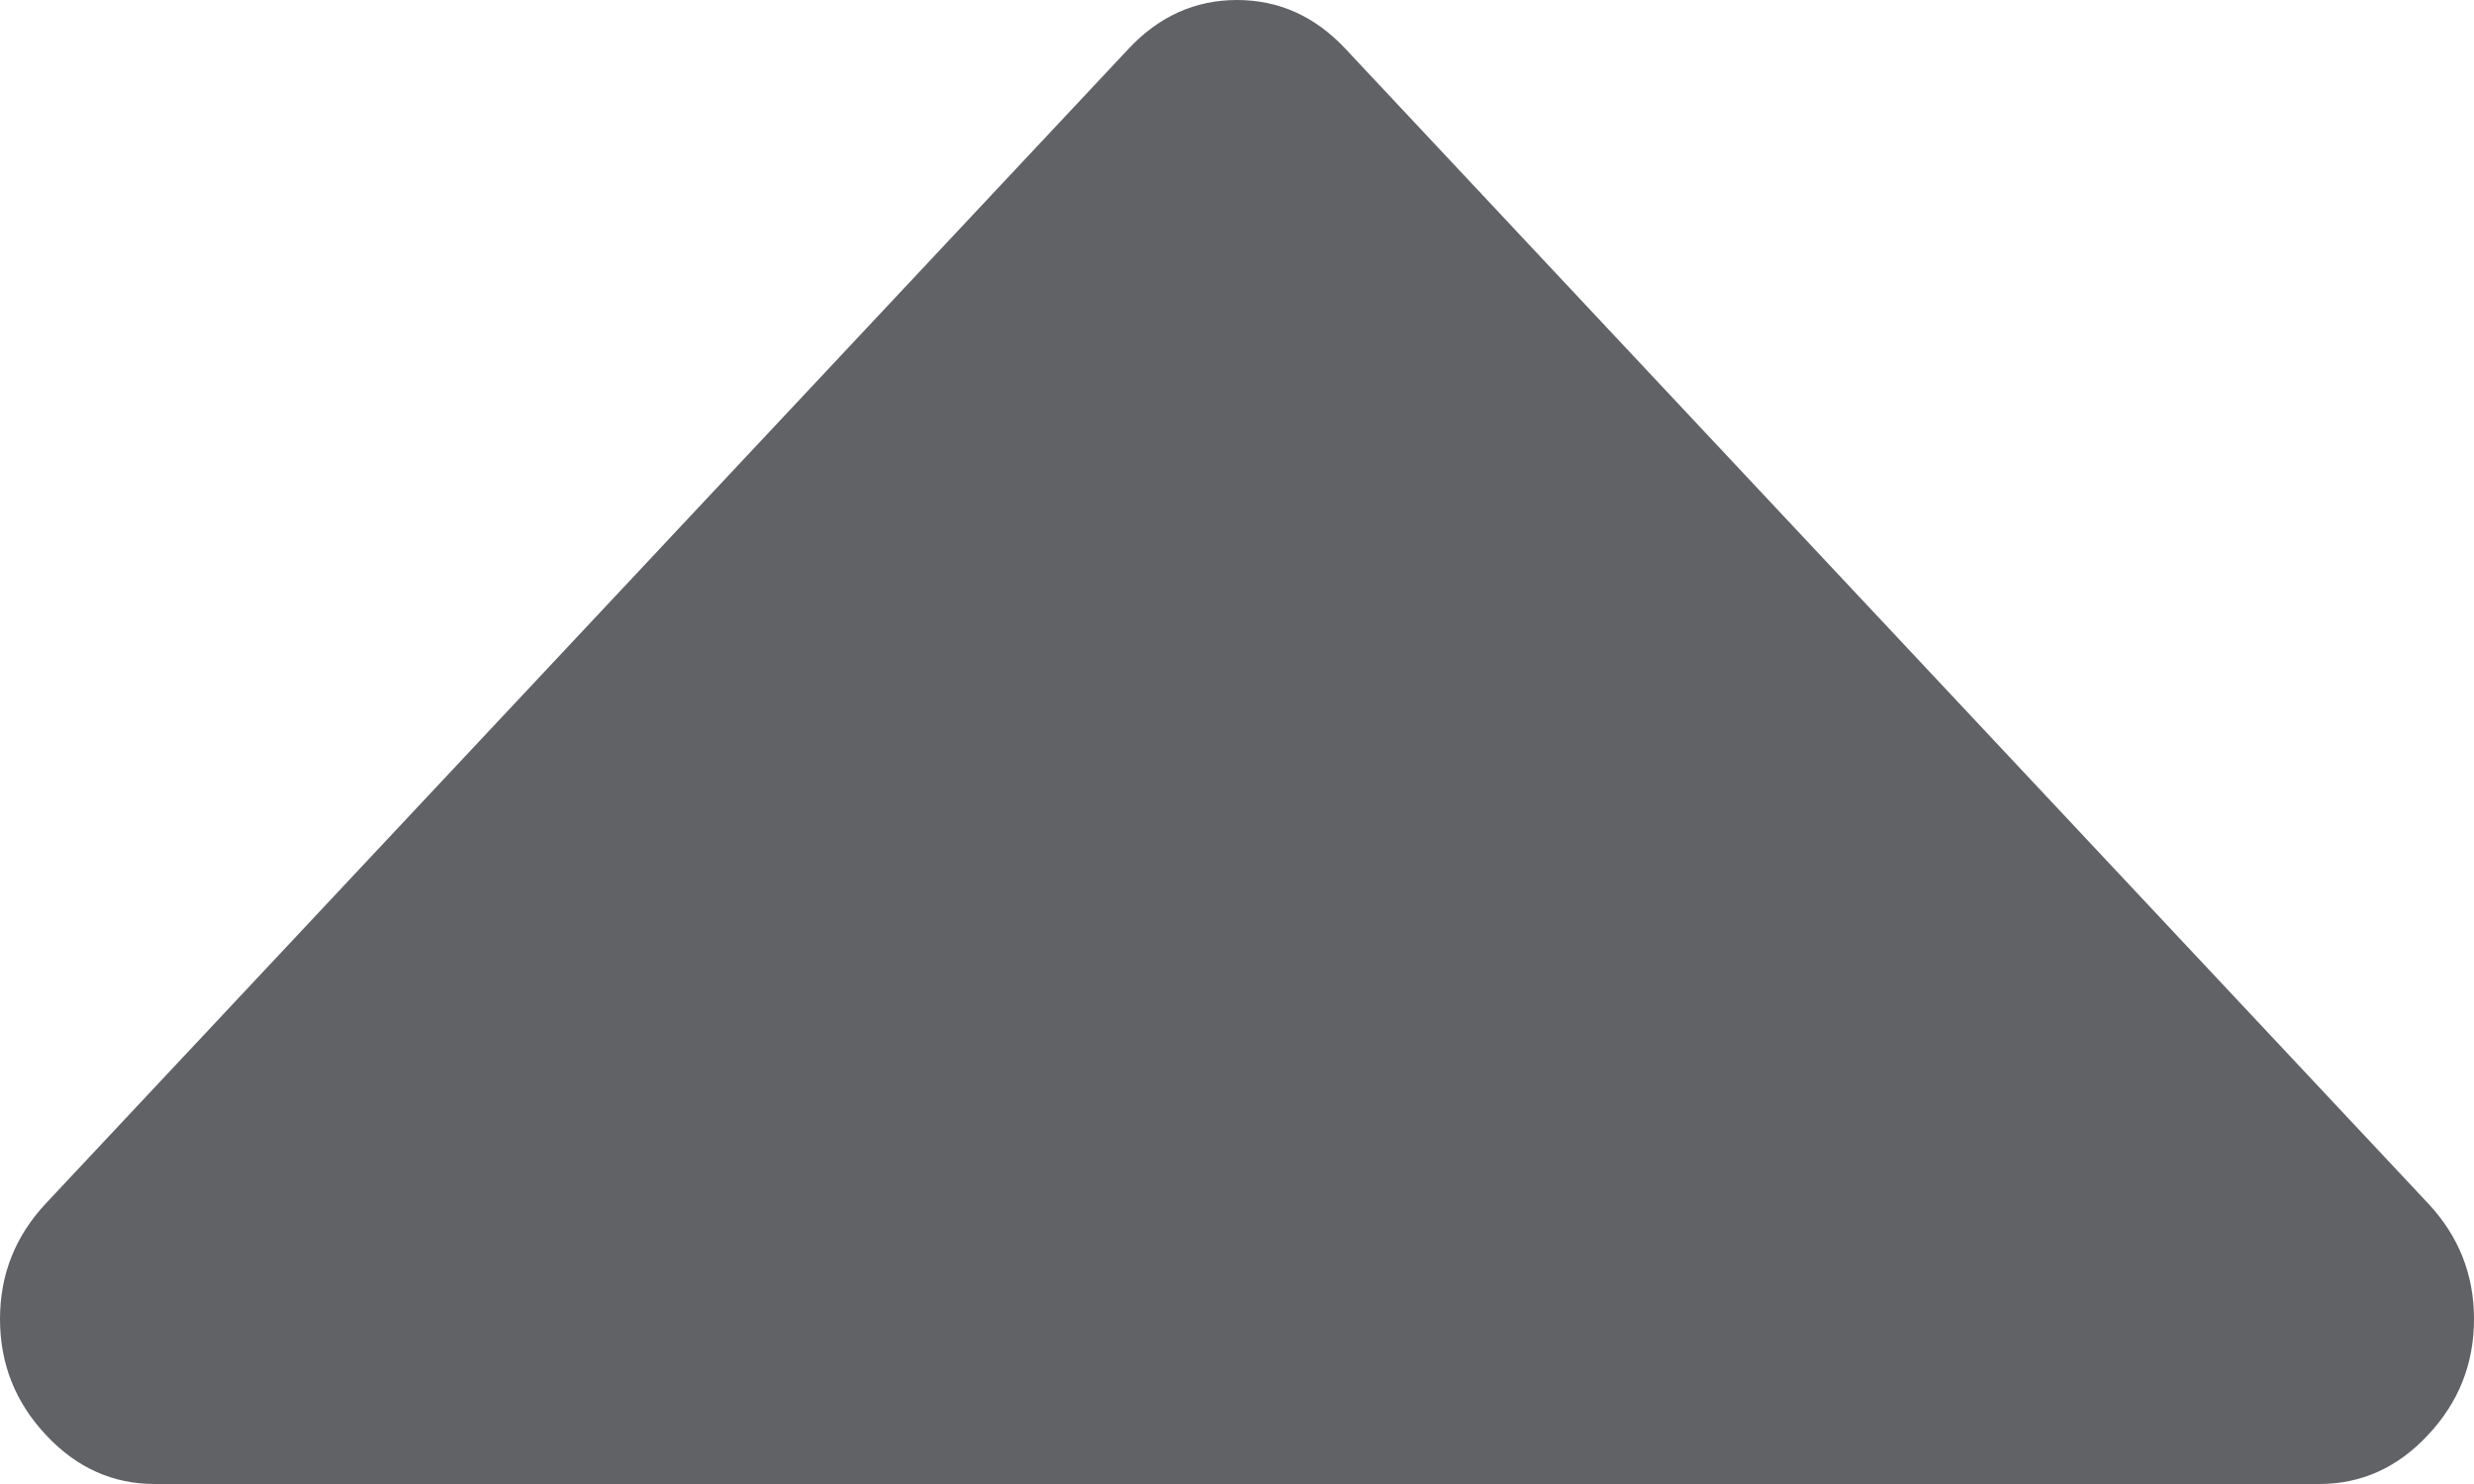 ﻿<?xml version="1.0" encoding="utf-8"?>
<svg version="1.1" xmlns:xlink="http://www.w3.org/1999/xlink" width="10px" height="6px" xmlns="http://www.w3.org/2000/svg">
  <g transform="matrix(1 0 0 1 -477 -70 )">
    <path d="M 9.814 4.865  C 9.938 4.997  10 5.153  10 5.333  C 10 5.514  9.938 5.67  9.814 5.802  C 9.691 5.934  9.544 6  9.375 6  L 0.625 6  C 0.456 6  0.309 5.934  0.186 5.802  C 0.062 5.67  0 5.514  0 5.333  C 0 5.153  0.062 4.997  0.186 4.865  L 4.561 0.198  C 4.684 0.066  4.831 0  5 0  C 5.169 0  5.316 0.066  5.439 0.198  L 6.904 1.761  L 9.814 4.865  Z " fill-rule="nonzero" fill="#606266" stroke="none" transform="matrix(1 0 0 1 477 70 )" />
  </g>
</svg>